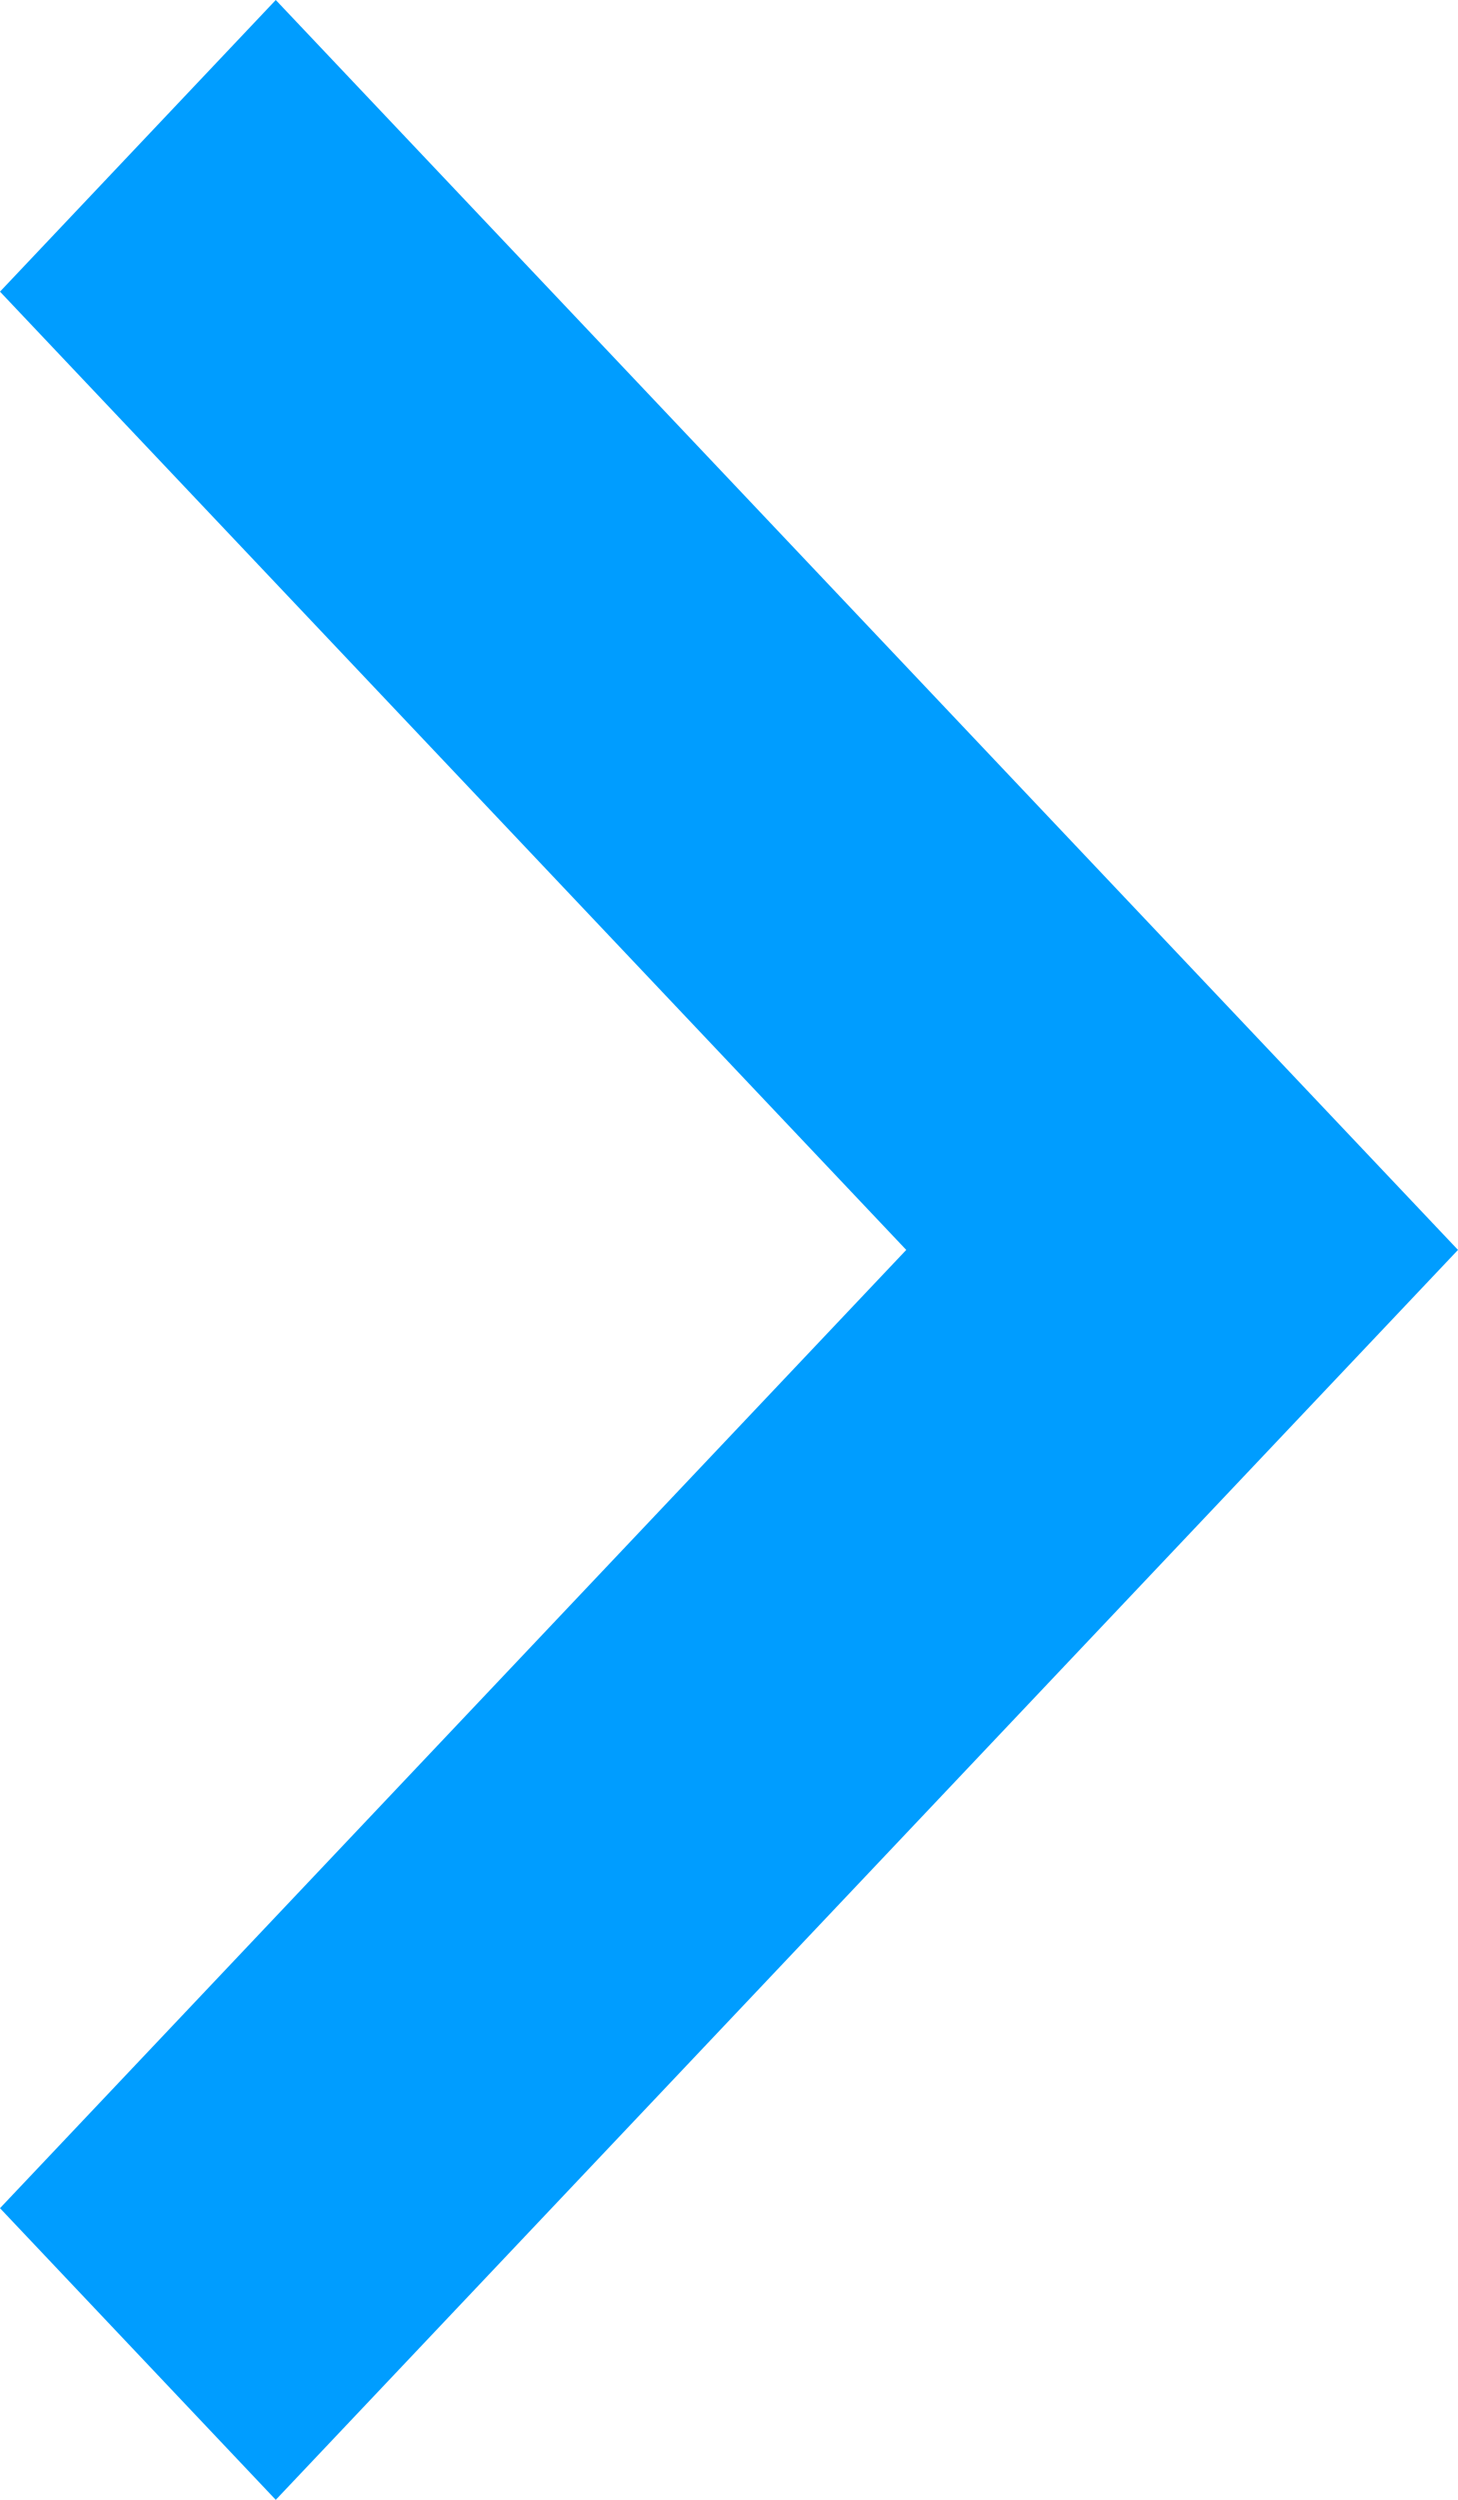 <?xml version="1.0" encoding="UTF-8"?>
<svg width="7px" height="12px" viewBox="0 0 7 12" version="1.1" xmlns="http://www.w3.org/2000/svg" xmlns:xlink="http://www.w3.org/1999/xlink">
    <!-- Generator: Sketch 47 (45396) - http://www.bohemiancoding.com/sketch -->
    <title>Shape</title>
    <desc>Created with Sketch.</desc>
    <defs></defs>
    <g id="Page-1" stroke="none" stroke-width="1" fill="none" fill-rule="evenodd">
        <g id="Artboard-Copy-7" transform="translate(-1352, -3115)" fill="#009DFF">
            <polygon id="Shape" points="1352 3116.4 1353.324 3115 1359 3121 1353.324 3127 1352 3125.6 1356.351 3121"></polygon>
        </g>
    </g>
</svg>